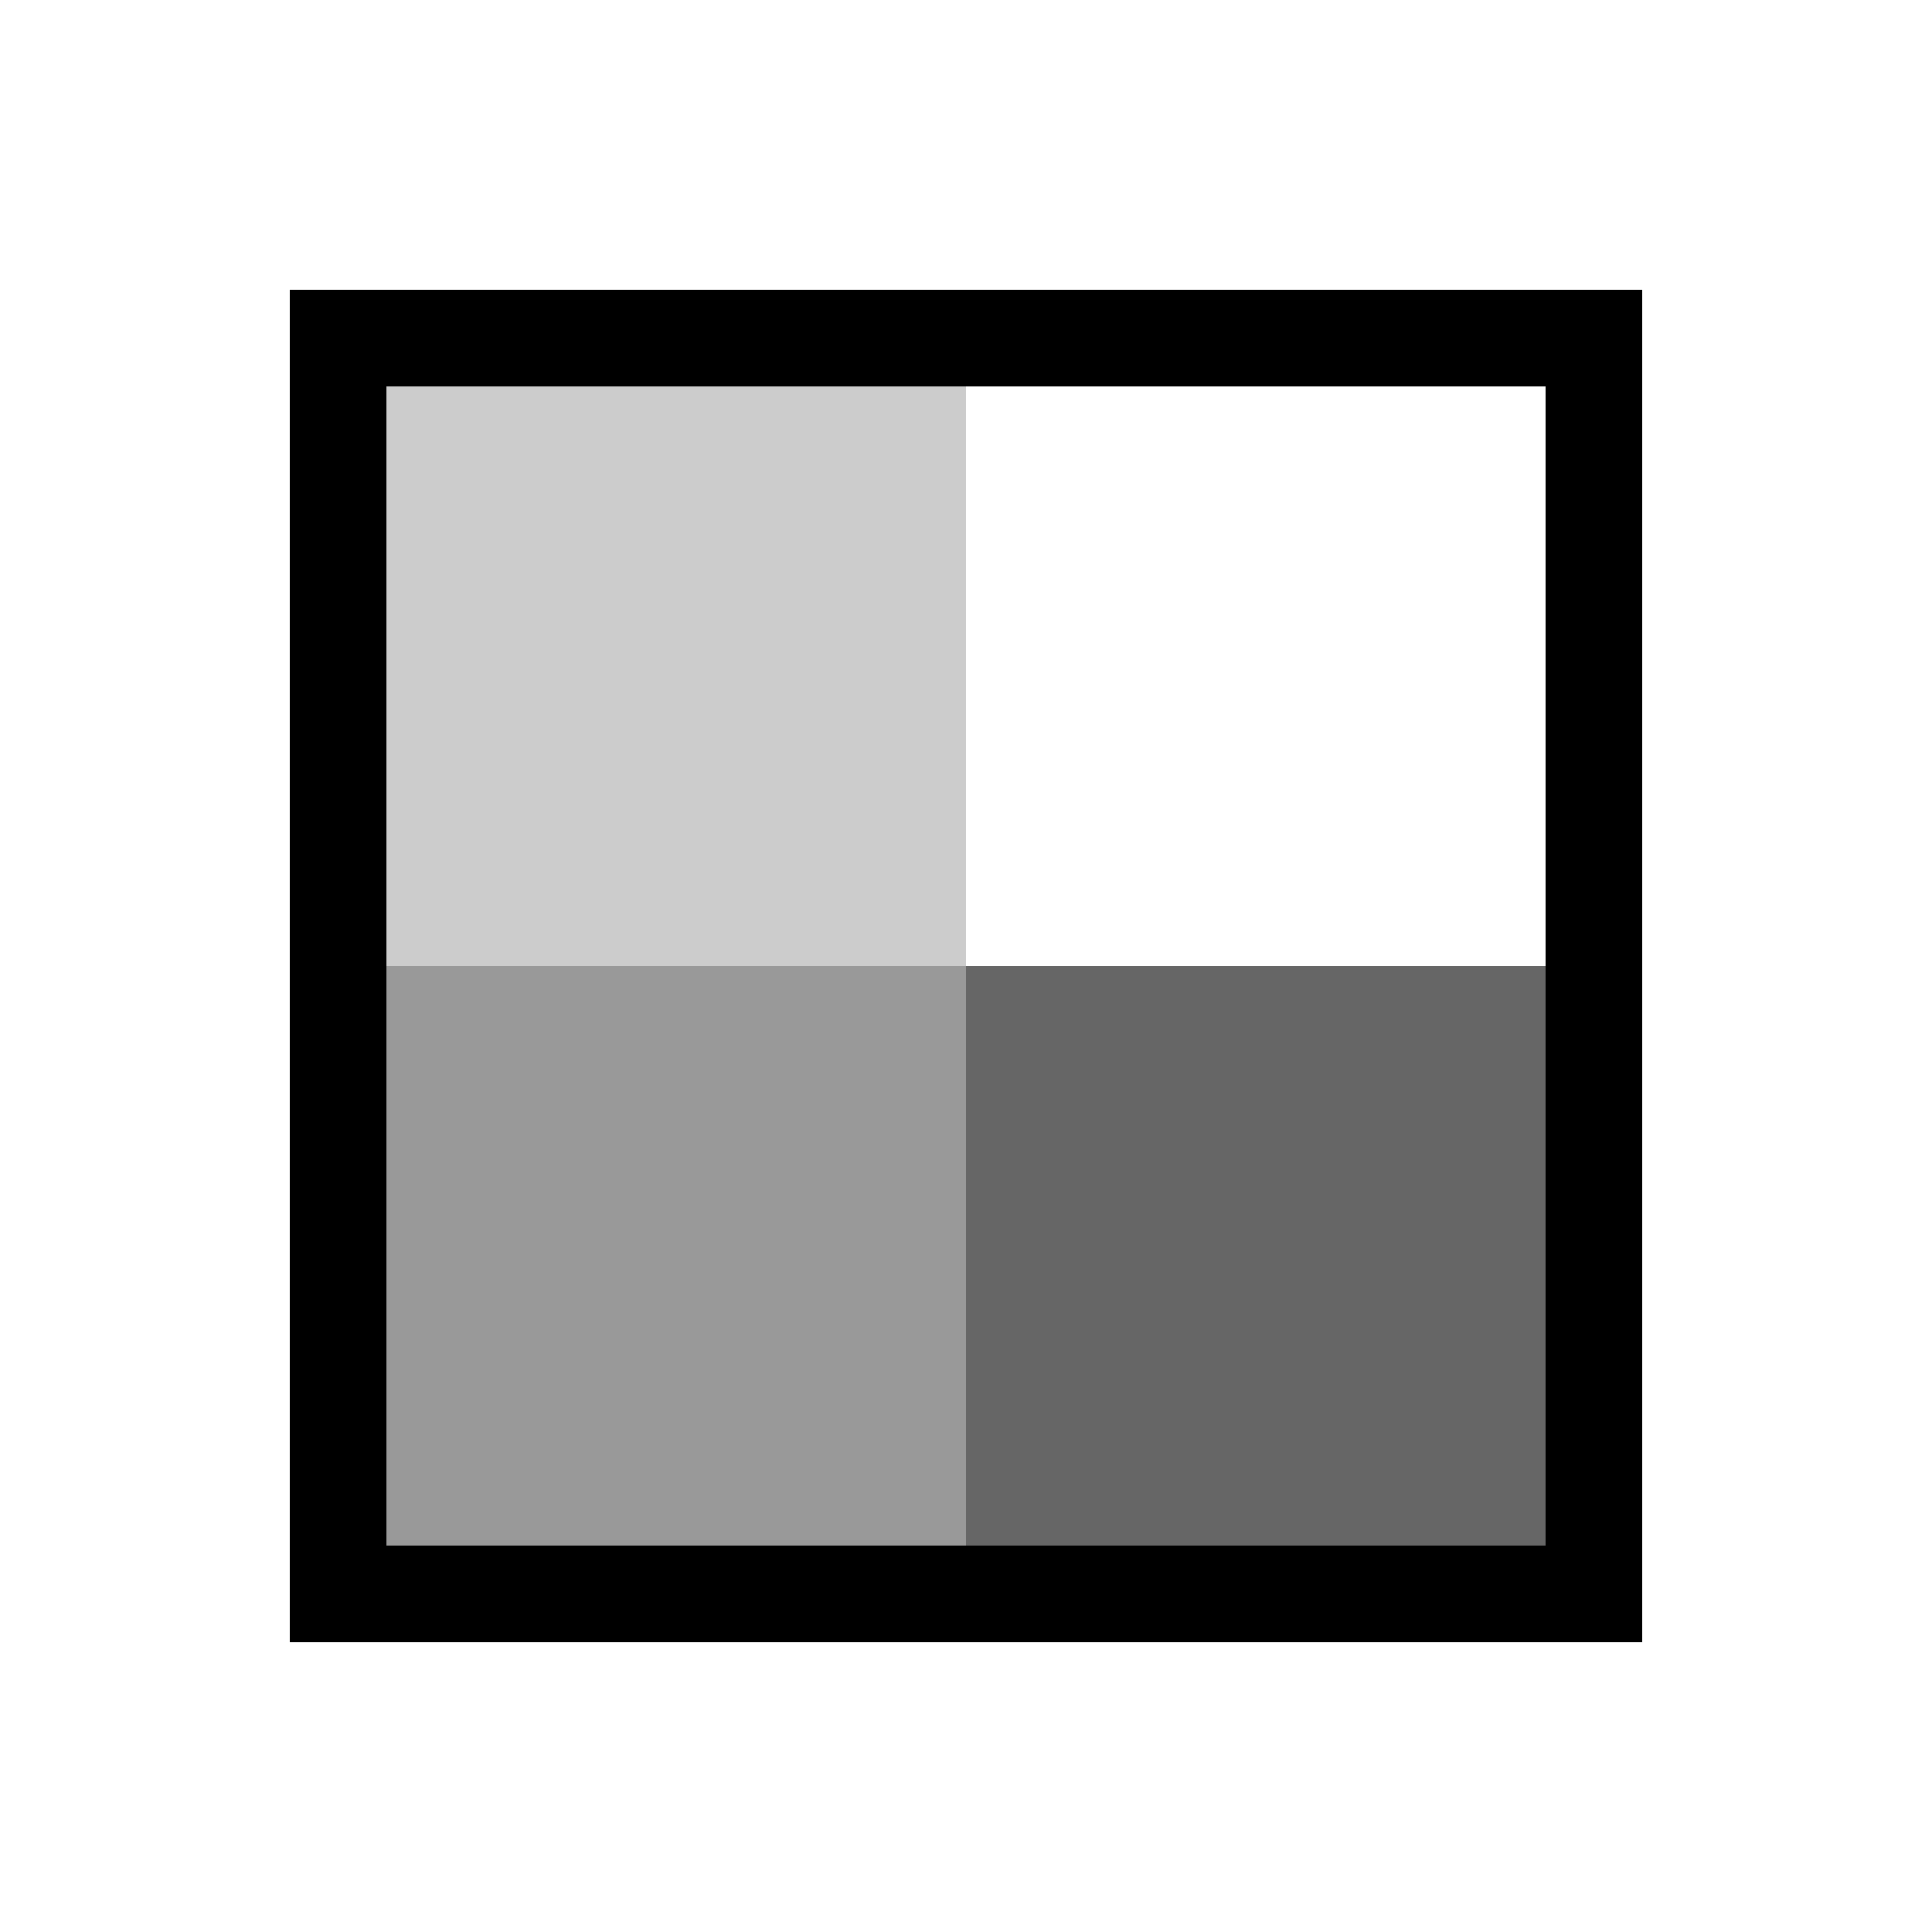 <svg xmlns="http://www.w3.org/2000/svg" width="20" height="20" fill="none"><path fill="#000" fill-rule="evenodd" d="M16 4H4v12h12V4ZM3 3v14h14V3H3Z" clip-rule="evenodd"/><path fill="#000" d="M4 4h6v6H4z" opacity=".2"/><path fill="#000" d="M4 10h6v6H4z" opacity=".4"/><path fill="#000" d="M10 10h6v6h-6z" opacity=".6"/></svg>